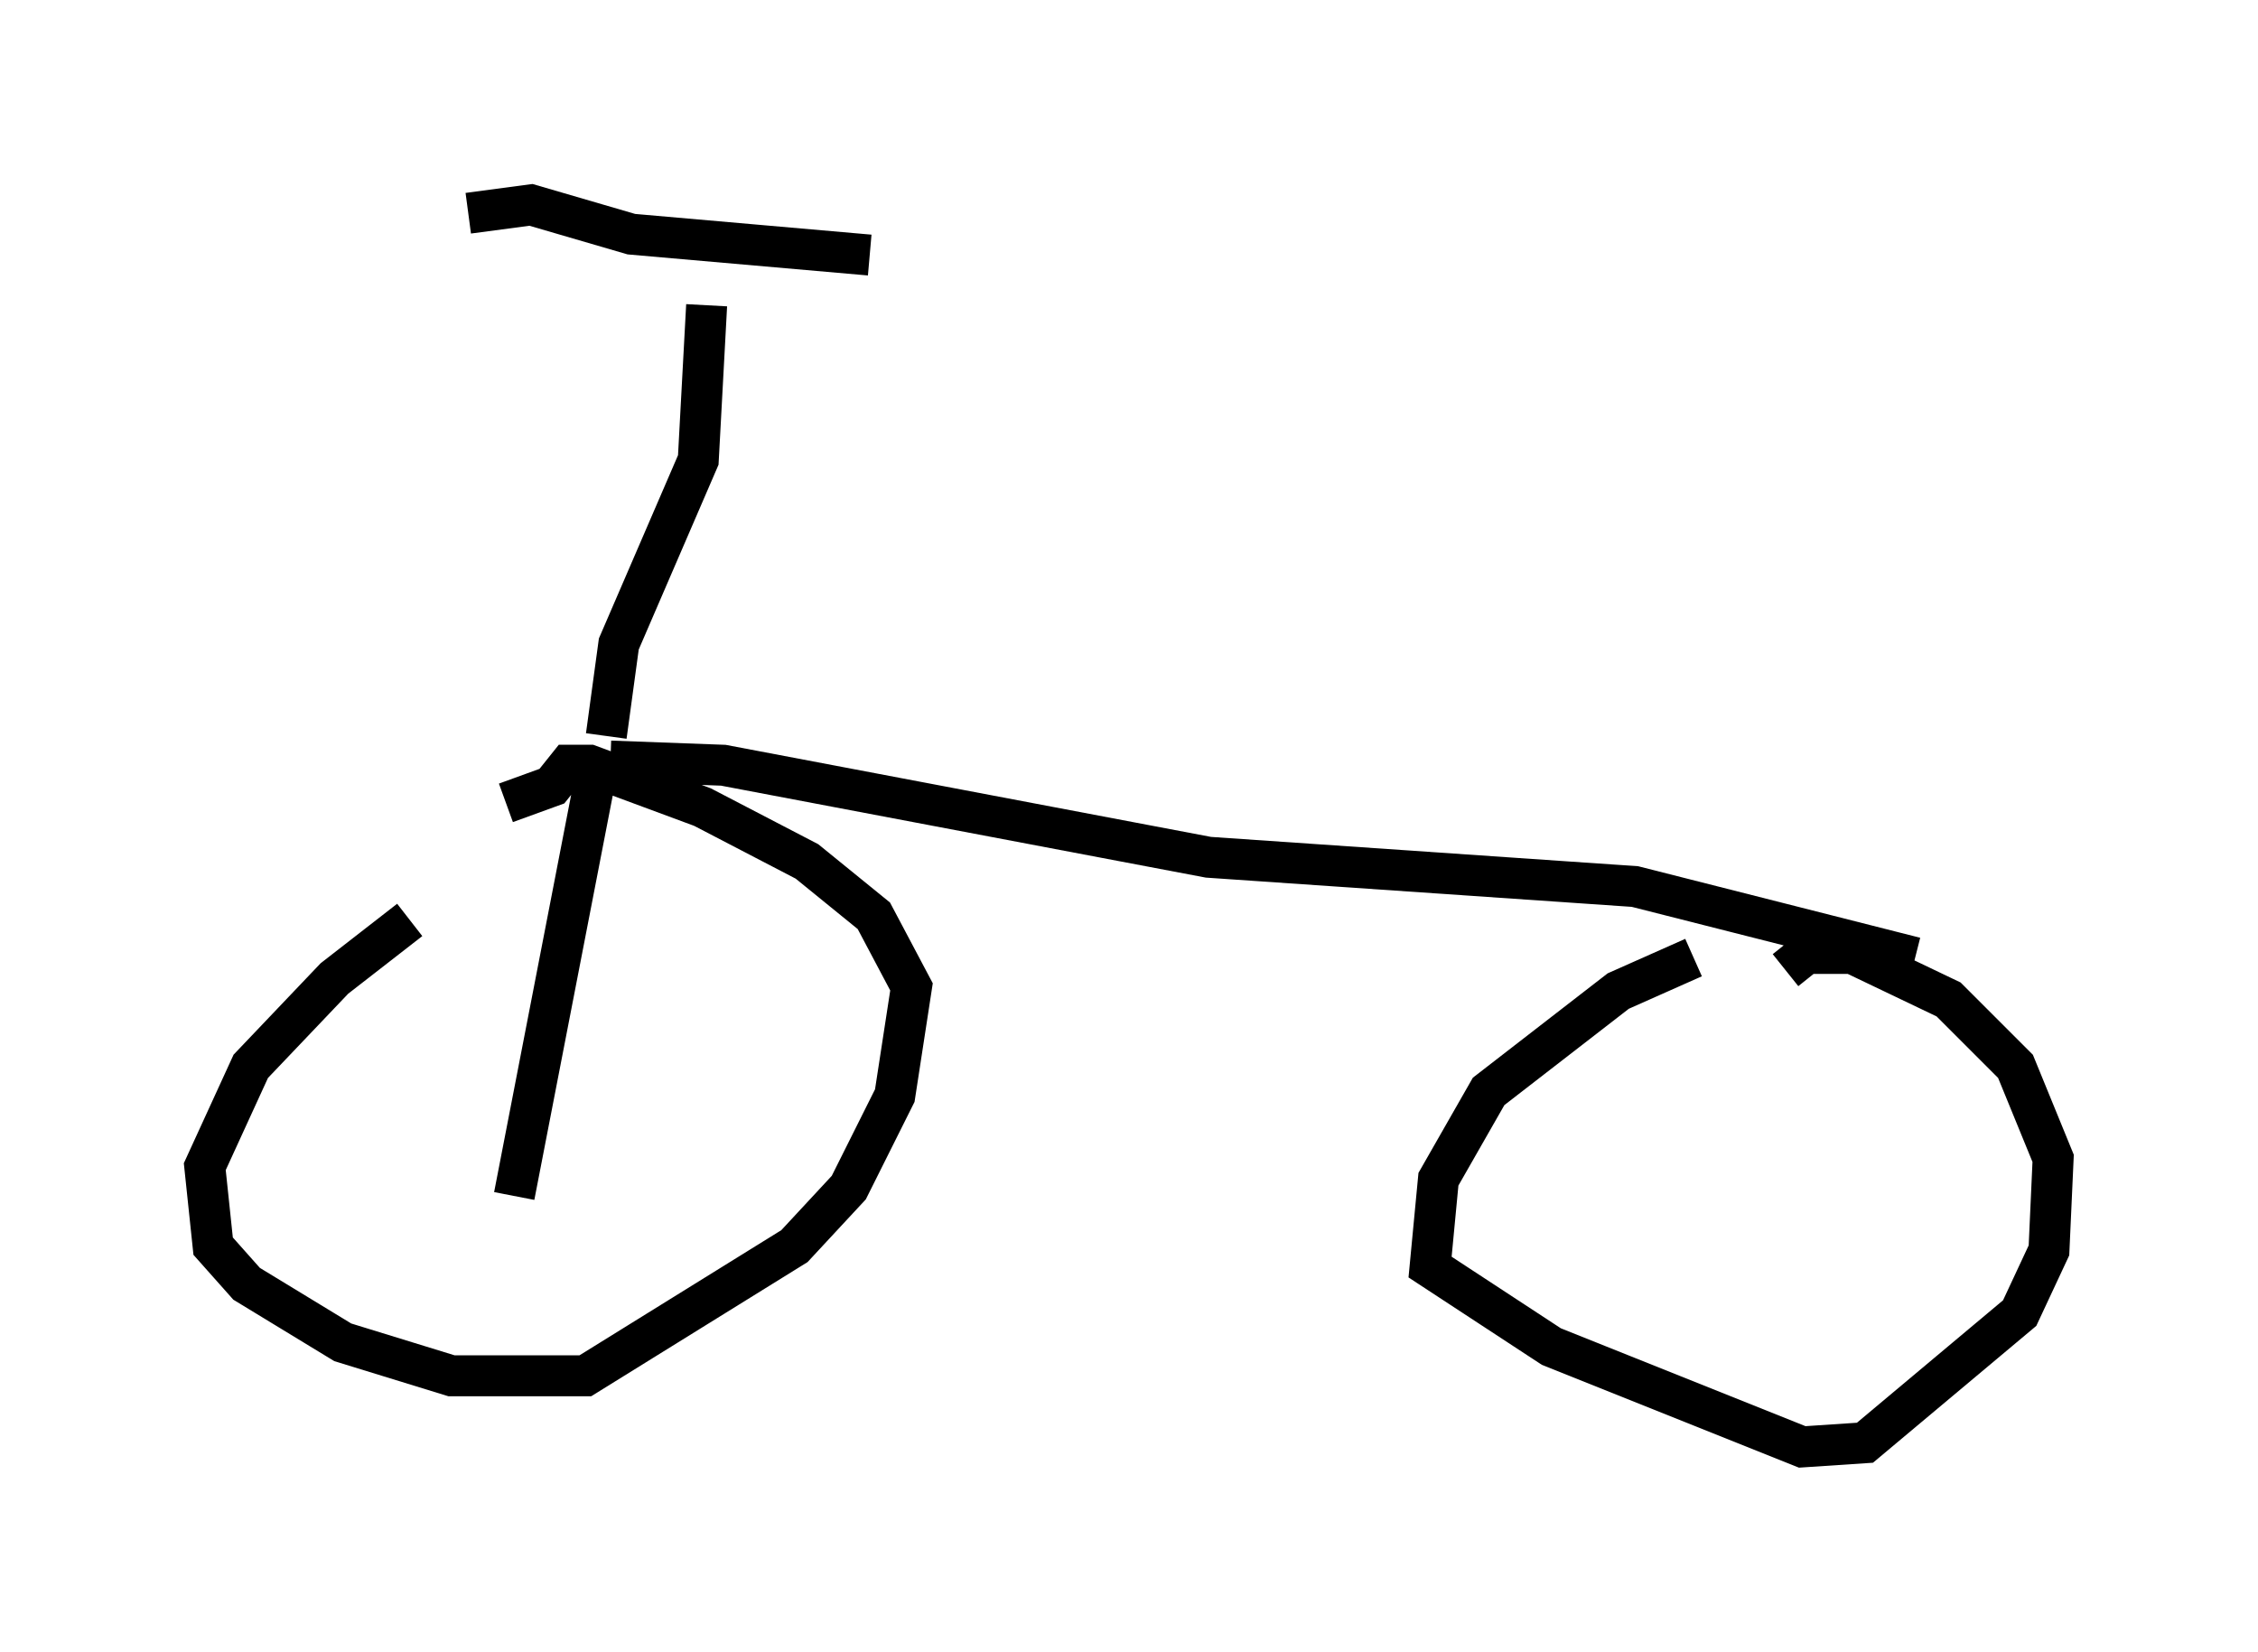 <?xml version="1.0" encoding="utf-8" ?>
<svg baseProfile="full" height="40.319" version="1.1" width="55.121" xmlns="http://www.w3.org/2000/svg" xmlns:ev="http://www.w3.org/2001/xml-events" xmlns:xlink="http://www.w3.org/1999/xlink"><defs /><rect fill="white" height="40.319" width="55.121" x="0" y="0" /><path d="M12.554, 21.129 m-2.552, 1.327 l-1.838, 1.429 -2.042, 2.144 l-1.123, 2.45 0.204, 1.94 l0.817, 0.919 2.348, 1.429 l2.654, 0.817 3.267, 0.0 l5.104, -3.165 1.327, -1.429 l1.123, -2.246 0.408, -2.654 l-0.919, -1.735 -1.633, -1.327 l-2.552, -1.327 -2.756, -1.021 l-0.51, 0.0 -0.408, 0.51 l-1.123, 0.408 m28.992, 3.777 l-1.838, 0.817 -3.165, 2.45 l-1.225, 2.144 -0.204, 2.144 l2.96, 1.94 6.125, 2.45 l1.531, -0.102 3.777, -3.165 l0.715, -1.531 0.102, -2.246 l-0.919, -2.246 -1.633, -1.633 l-2.348, -1.123 -1.123, 0.0 l-0.51, 0.408 m-28.686, -5.104 l2.756, 0.102 11.842, 2.246 l10.413, 0.715 6.84, 1.735 m-31.952, -5.41 l0.306, -2.246 1.94, -4.492 l0.204, -3.777 m-5.819, -2.246 l1.531, -0.204 2.45, 0.715 l5.819, 0.51 m-6.738, 12.965 l-1.94, 10.004 " fill="none" stroke="black" stroke-width="1" /></svg>